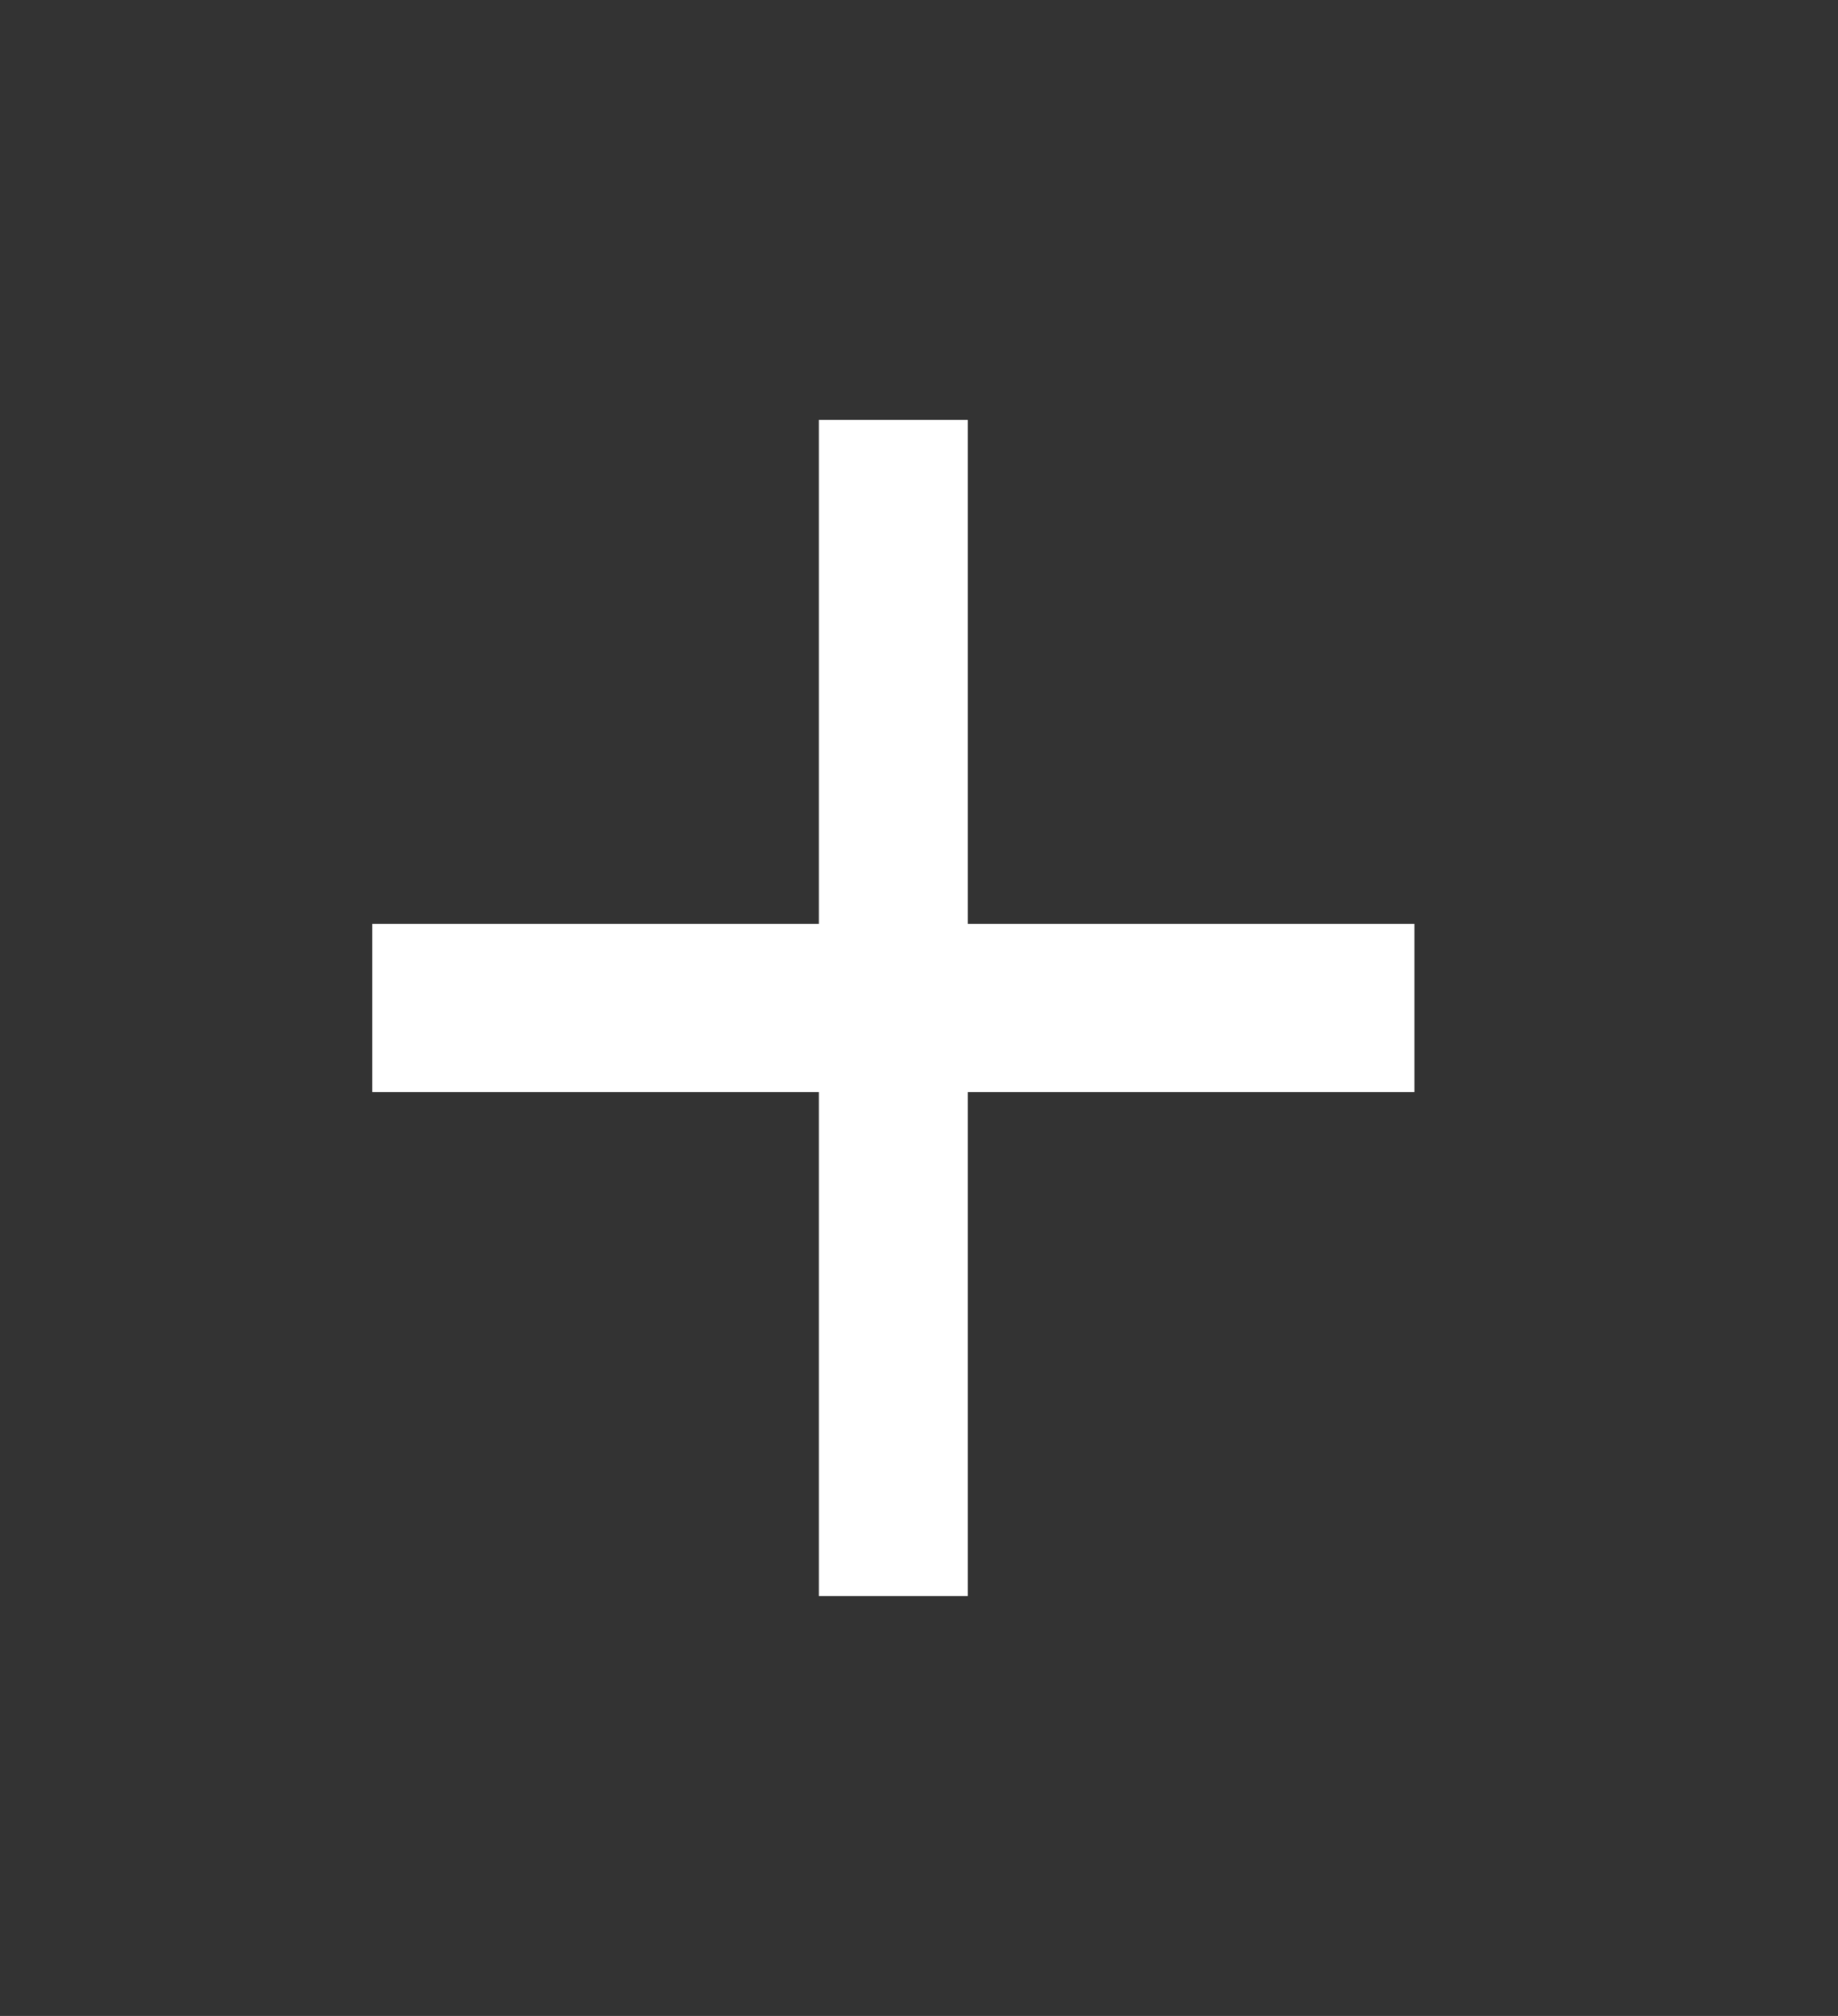<svg width="31" height="34" viewBox="0 0 31 34" fill="none" xmlns="http://www.w3.org/2000/svg">
<rect x="0" y="0" width="31" height="34" fill="#333333" stroke="none"/>
<path d="M13.811 26.917V18.417H6.278V15.583H13.811V7.083H16.322V15.583H23.855V18.417H16.322V26.917H13.811Z" fill="white"/>
</svg>
